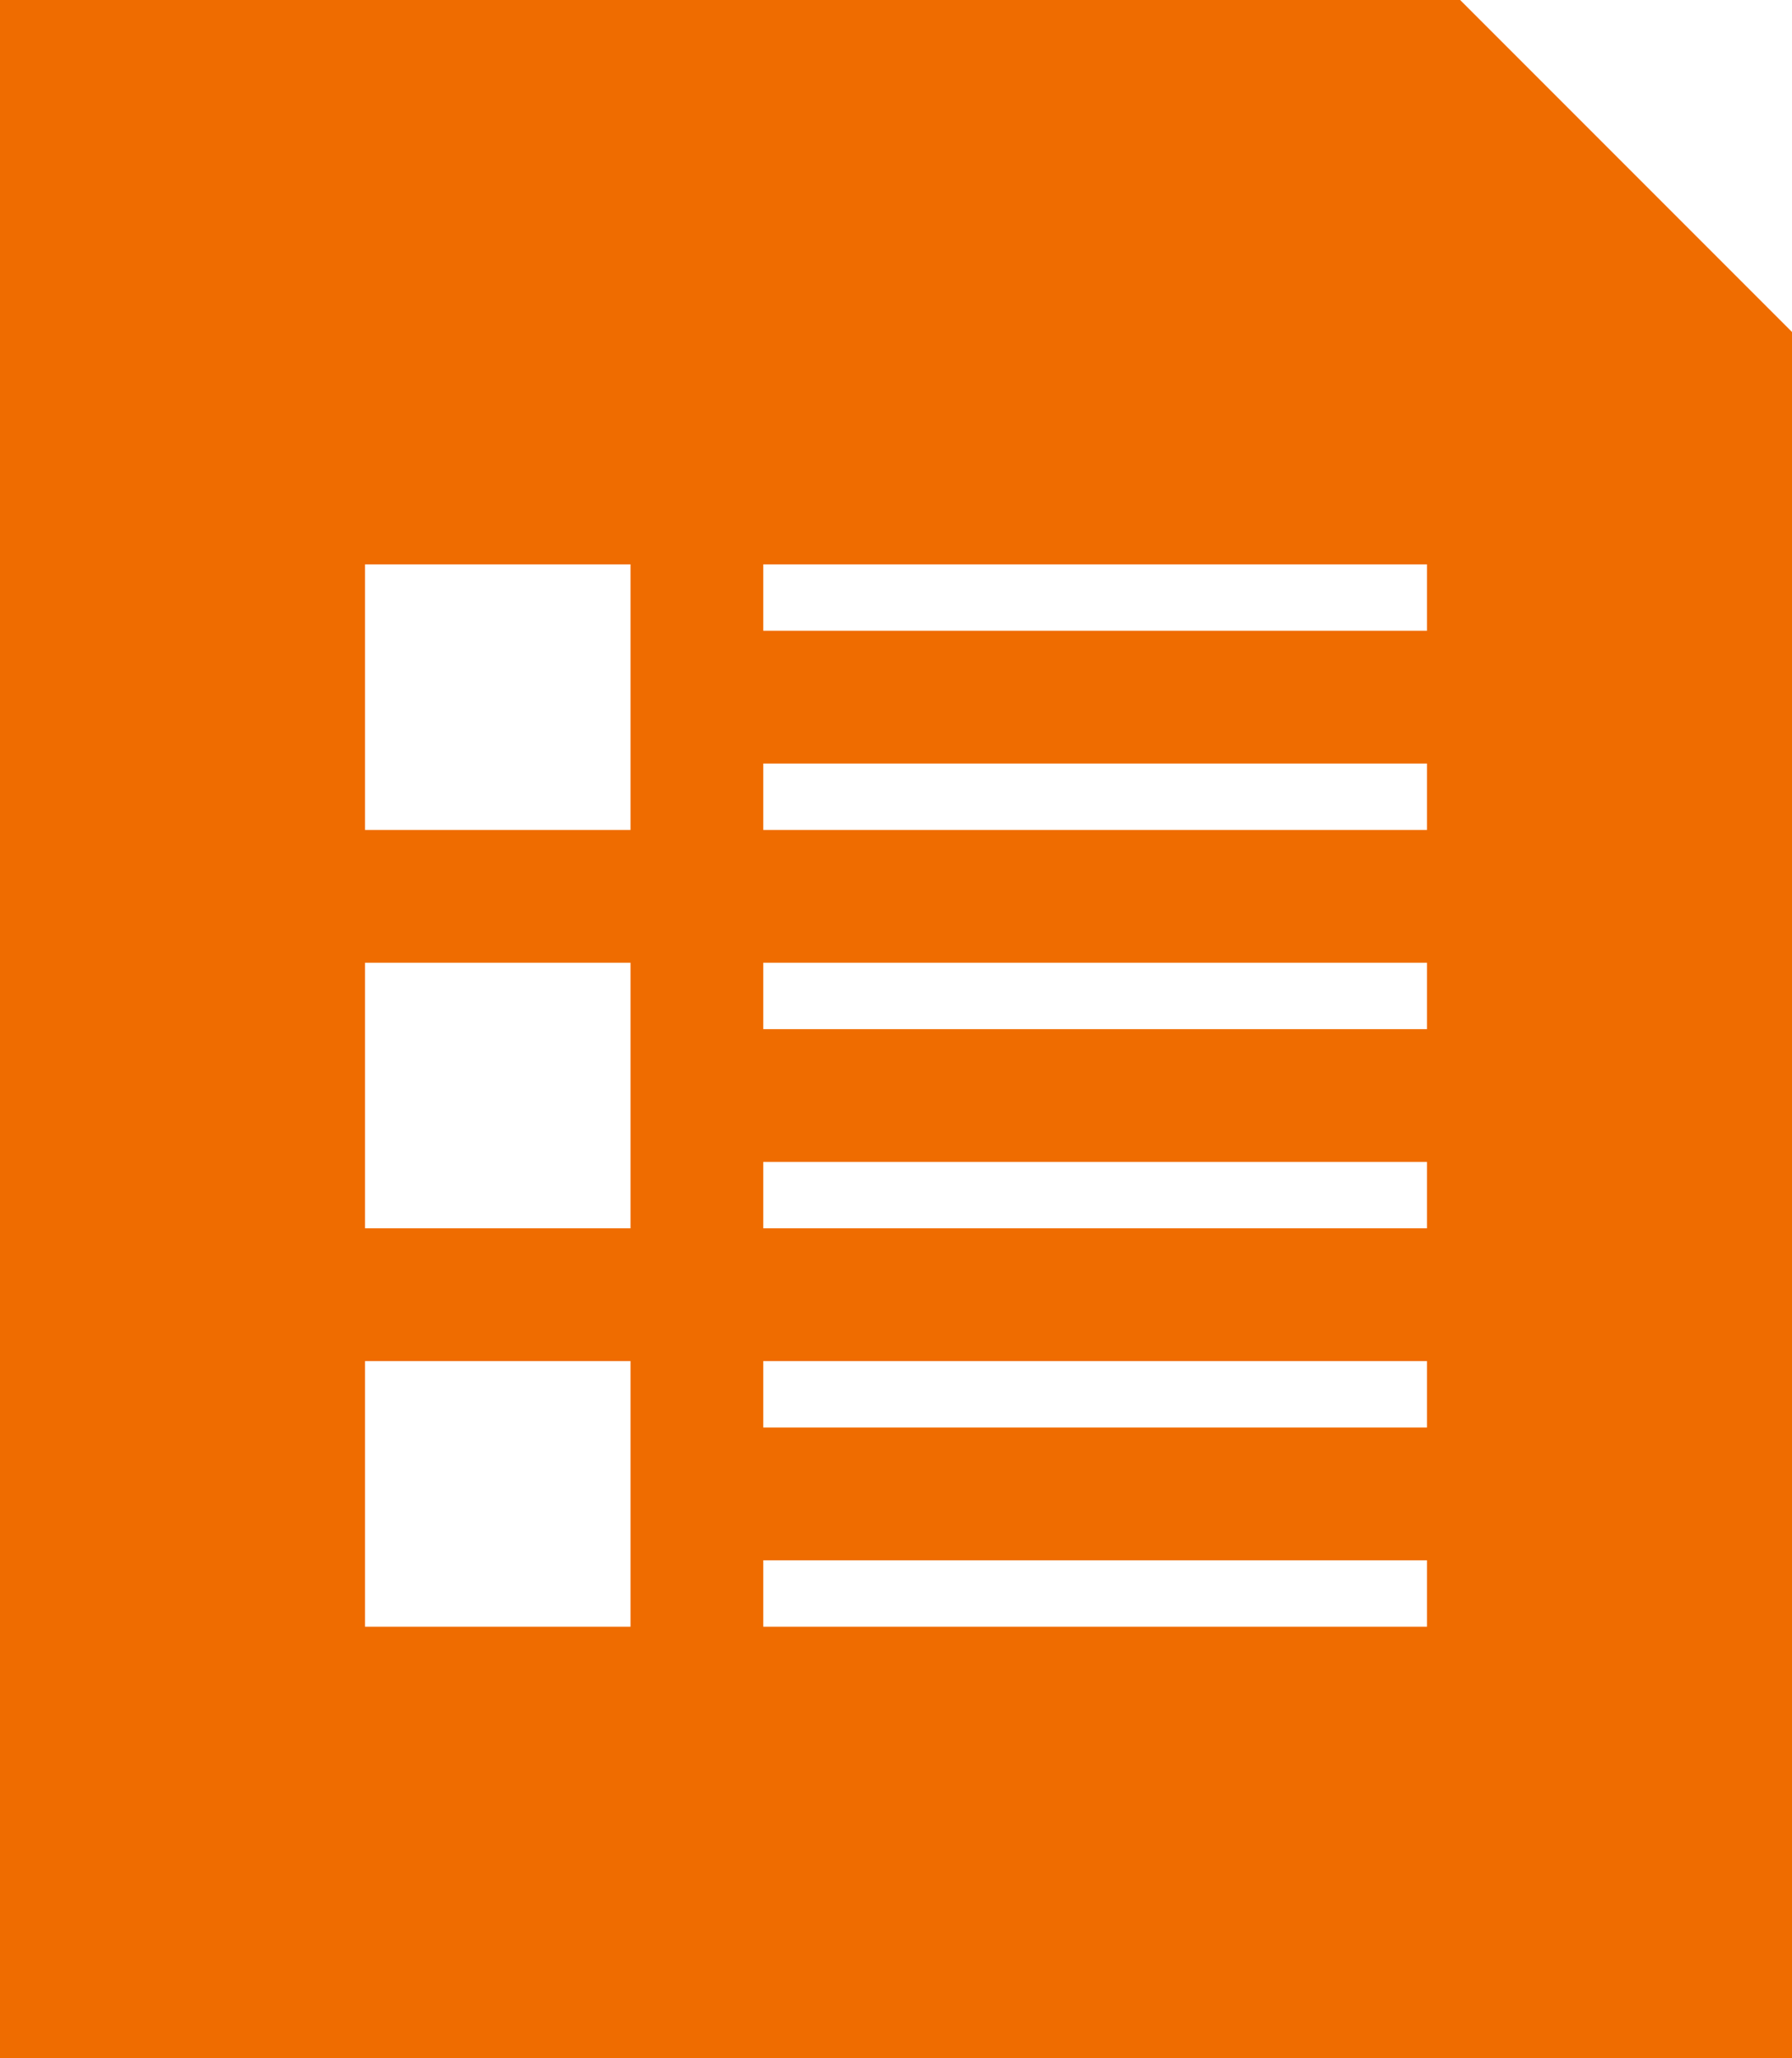 <?xml version="1.0" encoding="utf-8"?>
<!-- Generator: Adobe Illustrator 19.2.0, SVG Export Plug-In . SVG Version: 6.00 Build 0)  -->
<svg version="1.1" id="Layer_1" xmlns="http://www.w3.org/2000/svg" xmlns:xlink="http://www.w3.org/1999/xlink" x="0px" y="0px"
	 viewBox="0 0 54 62" style="enable-background:new 0 0 54 62;" xml:space="preserve">
<style type="text/css">
	.st0{fill:#EF6C00;}
</style>
<title>icon-document</title>
<path class="st0" d="M44,0H0v62h54V10L44,0z M19,49h-8v-8h8V49z M19,37h-8v-8h8V37z M19,25h-8v-8h8V25z M43,49H23v-2h20V49z M43,43
	H23v-2h20V43z M43,37H23v-2h20V37z M43,31H23v-2h20V31z M43,25H23v-2h20V25z M43,19H23v-2h20V19z"/>
</svg>

